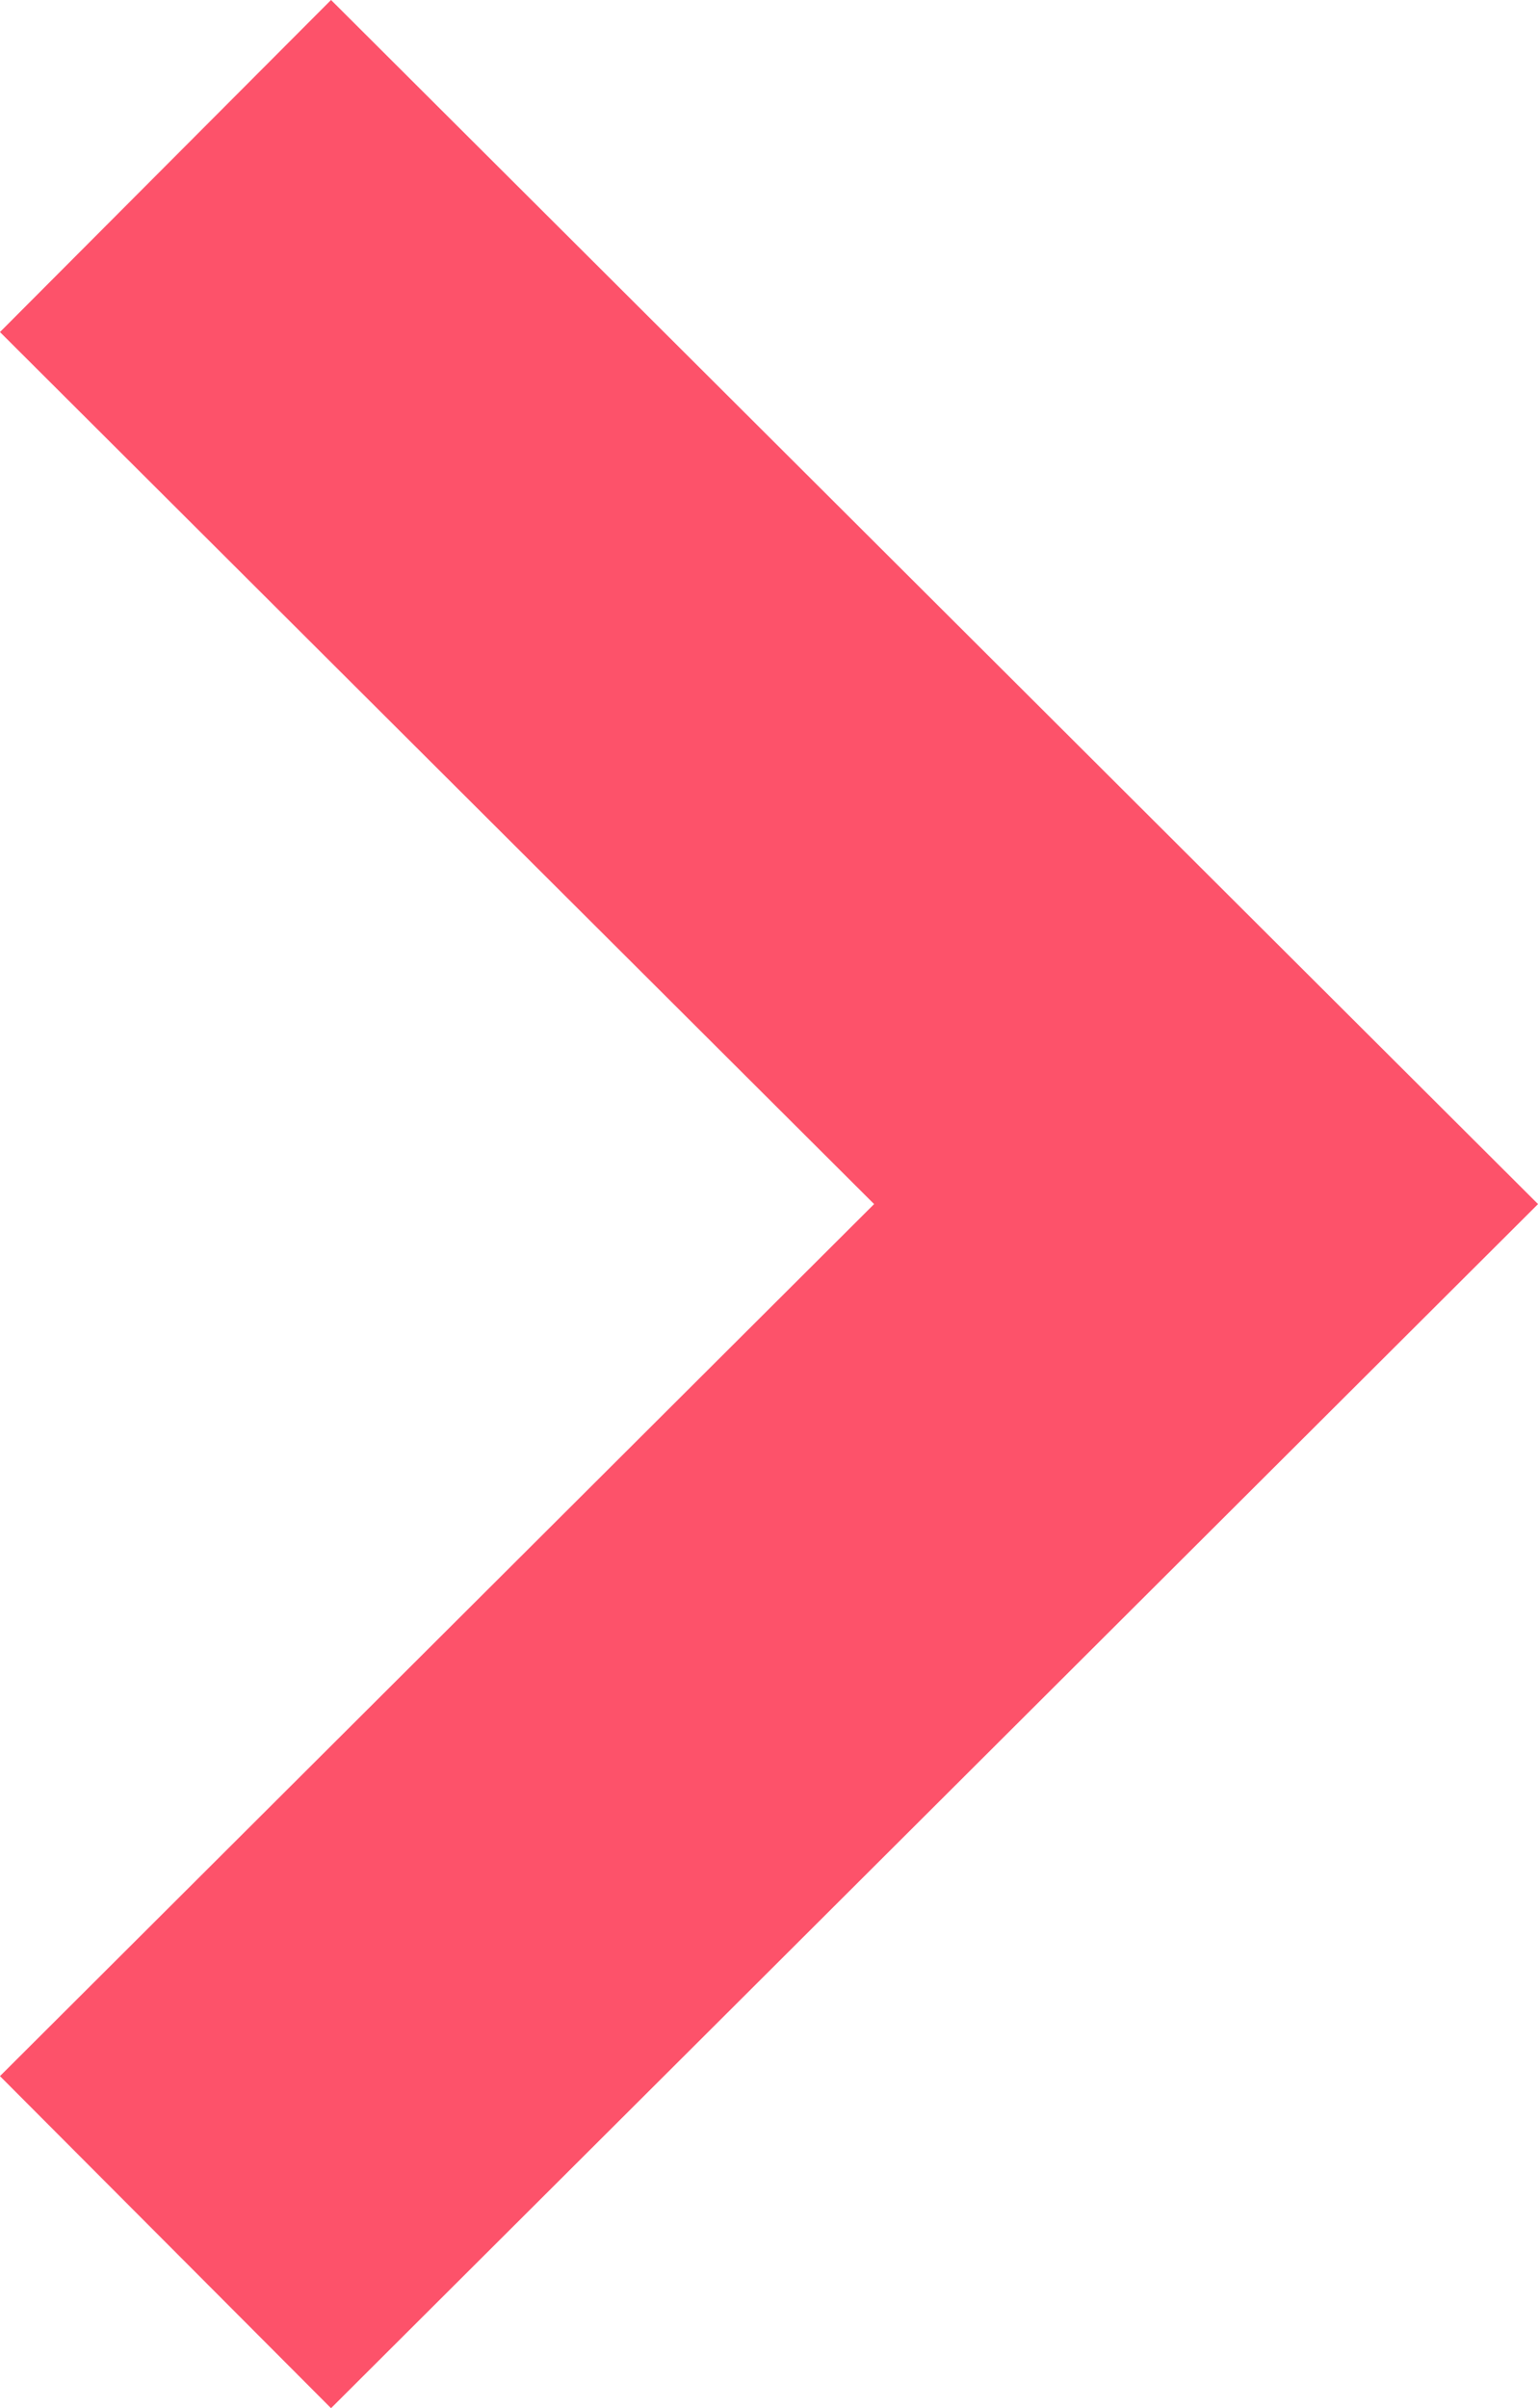 <svg xmlns="http://www.w3.org/2000/svg" width="6.561" height="10.27" viewBox="0 0 6.561 10.27">
    <defs>
        <style>
            .cls-1{fill:none;stroke:#fd526a;stroke-width:2px}
        </style>
    </defs>
    <path id="Path_43" d="M2614.013 1544.694l4.439 4.427-4.439 4.427" class="cls-1" data-name="Path 43" transform="translate(-2613.307 -1543.986)"/>
</svg>
